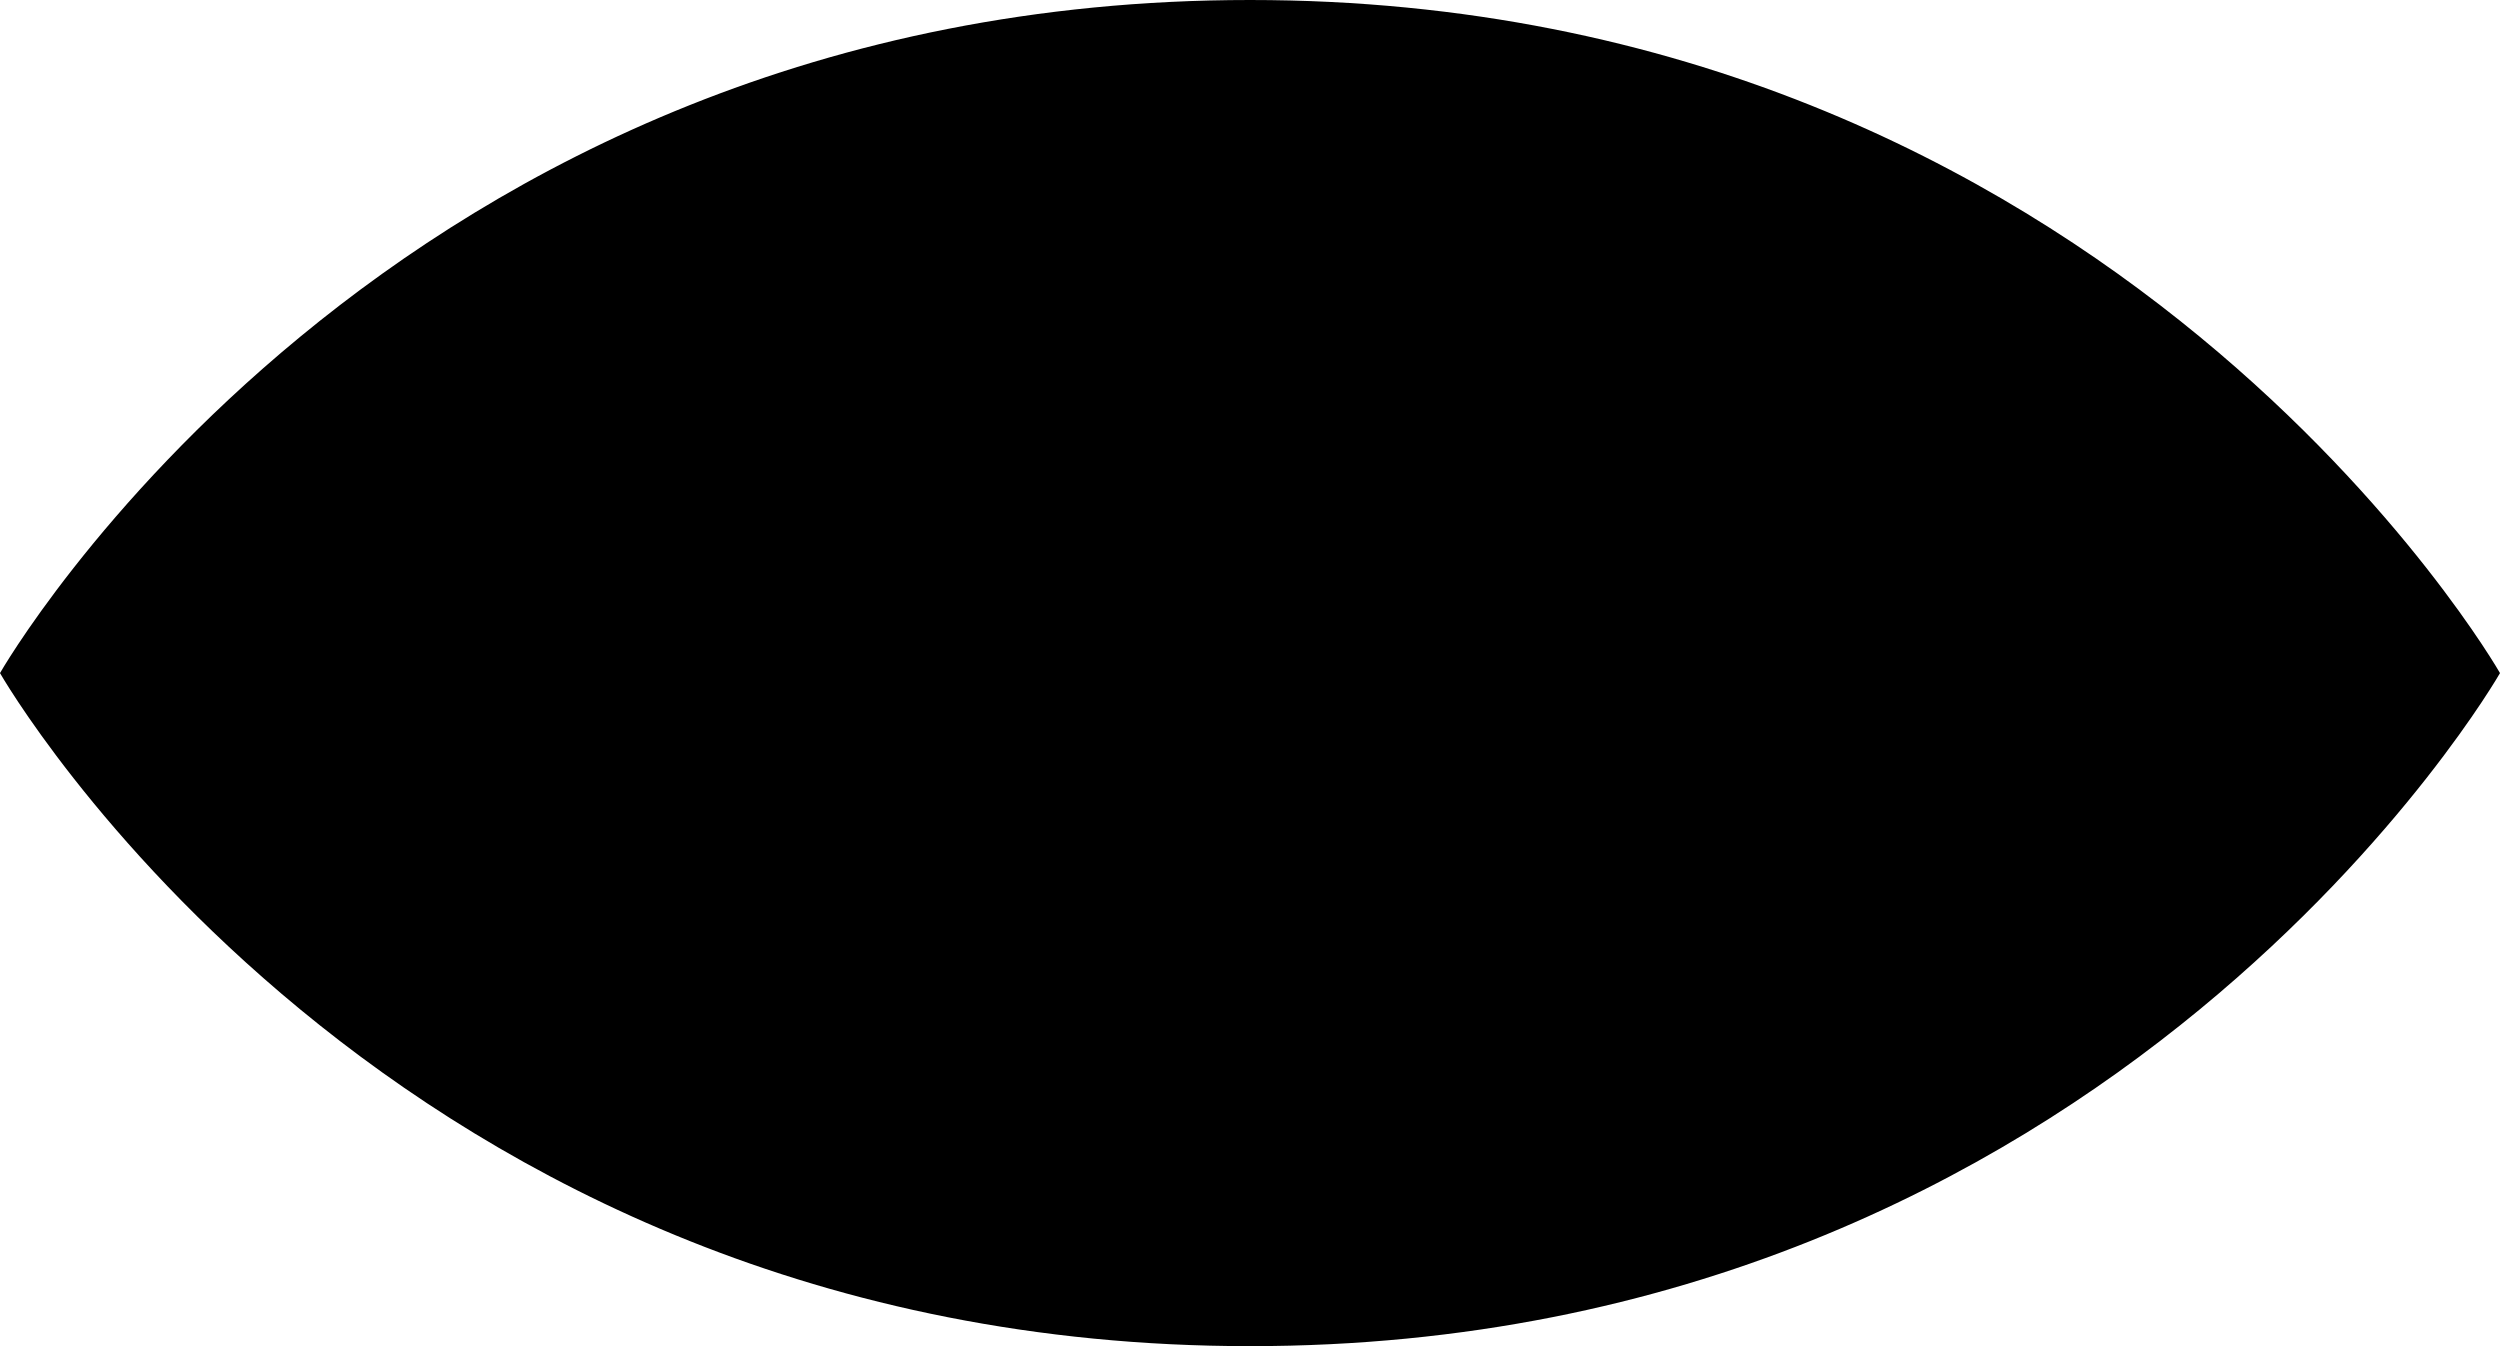 <svg viewBox="0 0 26 14">
    <path d="M13,0 C4,0 0,7 0,7 C0,7 4,14 13,14 C22,14 26,7 26,7 C26,7 22,0 13,0 L13,0 Z M13,1 C5,1 1.2,7 1.2,7 C1.2,7 5,13 13,13 C21,13 24.8,7 24.8,7 C24.8,7 21,1 13,1 L13,1 Z M13,11 C15.209,11 17,9.209 17,7 C17,4.791 15.209,3 13,3 C10.791,3 9,4.791 9,7 C9,9.209 10.791,11 13,11 L13,11 Z M13,10 C14.657,10 16,8.657 16,7 C16,5.343 14.657,4 13,4 C11.343,4 10,5.343 10,7 C10,8.657 11.343,10 13,10 L13,10 Z M13,8 C13.552,8 14,7.552 14,7 C14,6.448 13.552,6 13,6 C12.448,6 12,6.448 12,7 C12,7.552 12.448,8 13,8 L13,8 Z"/>
</svg>
